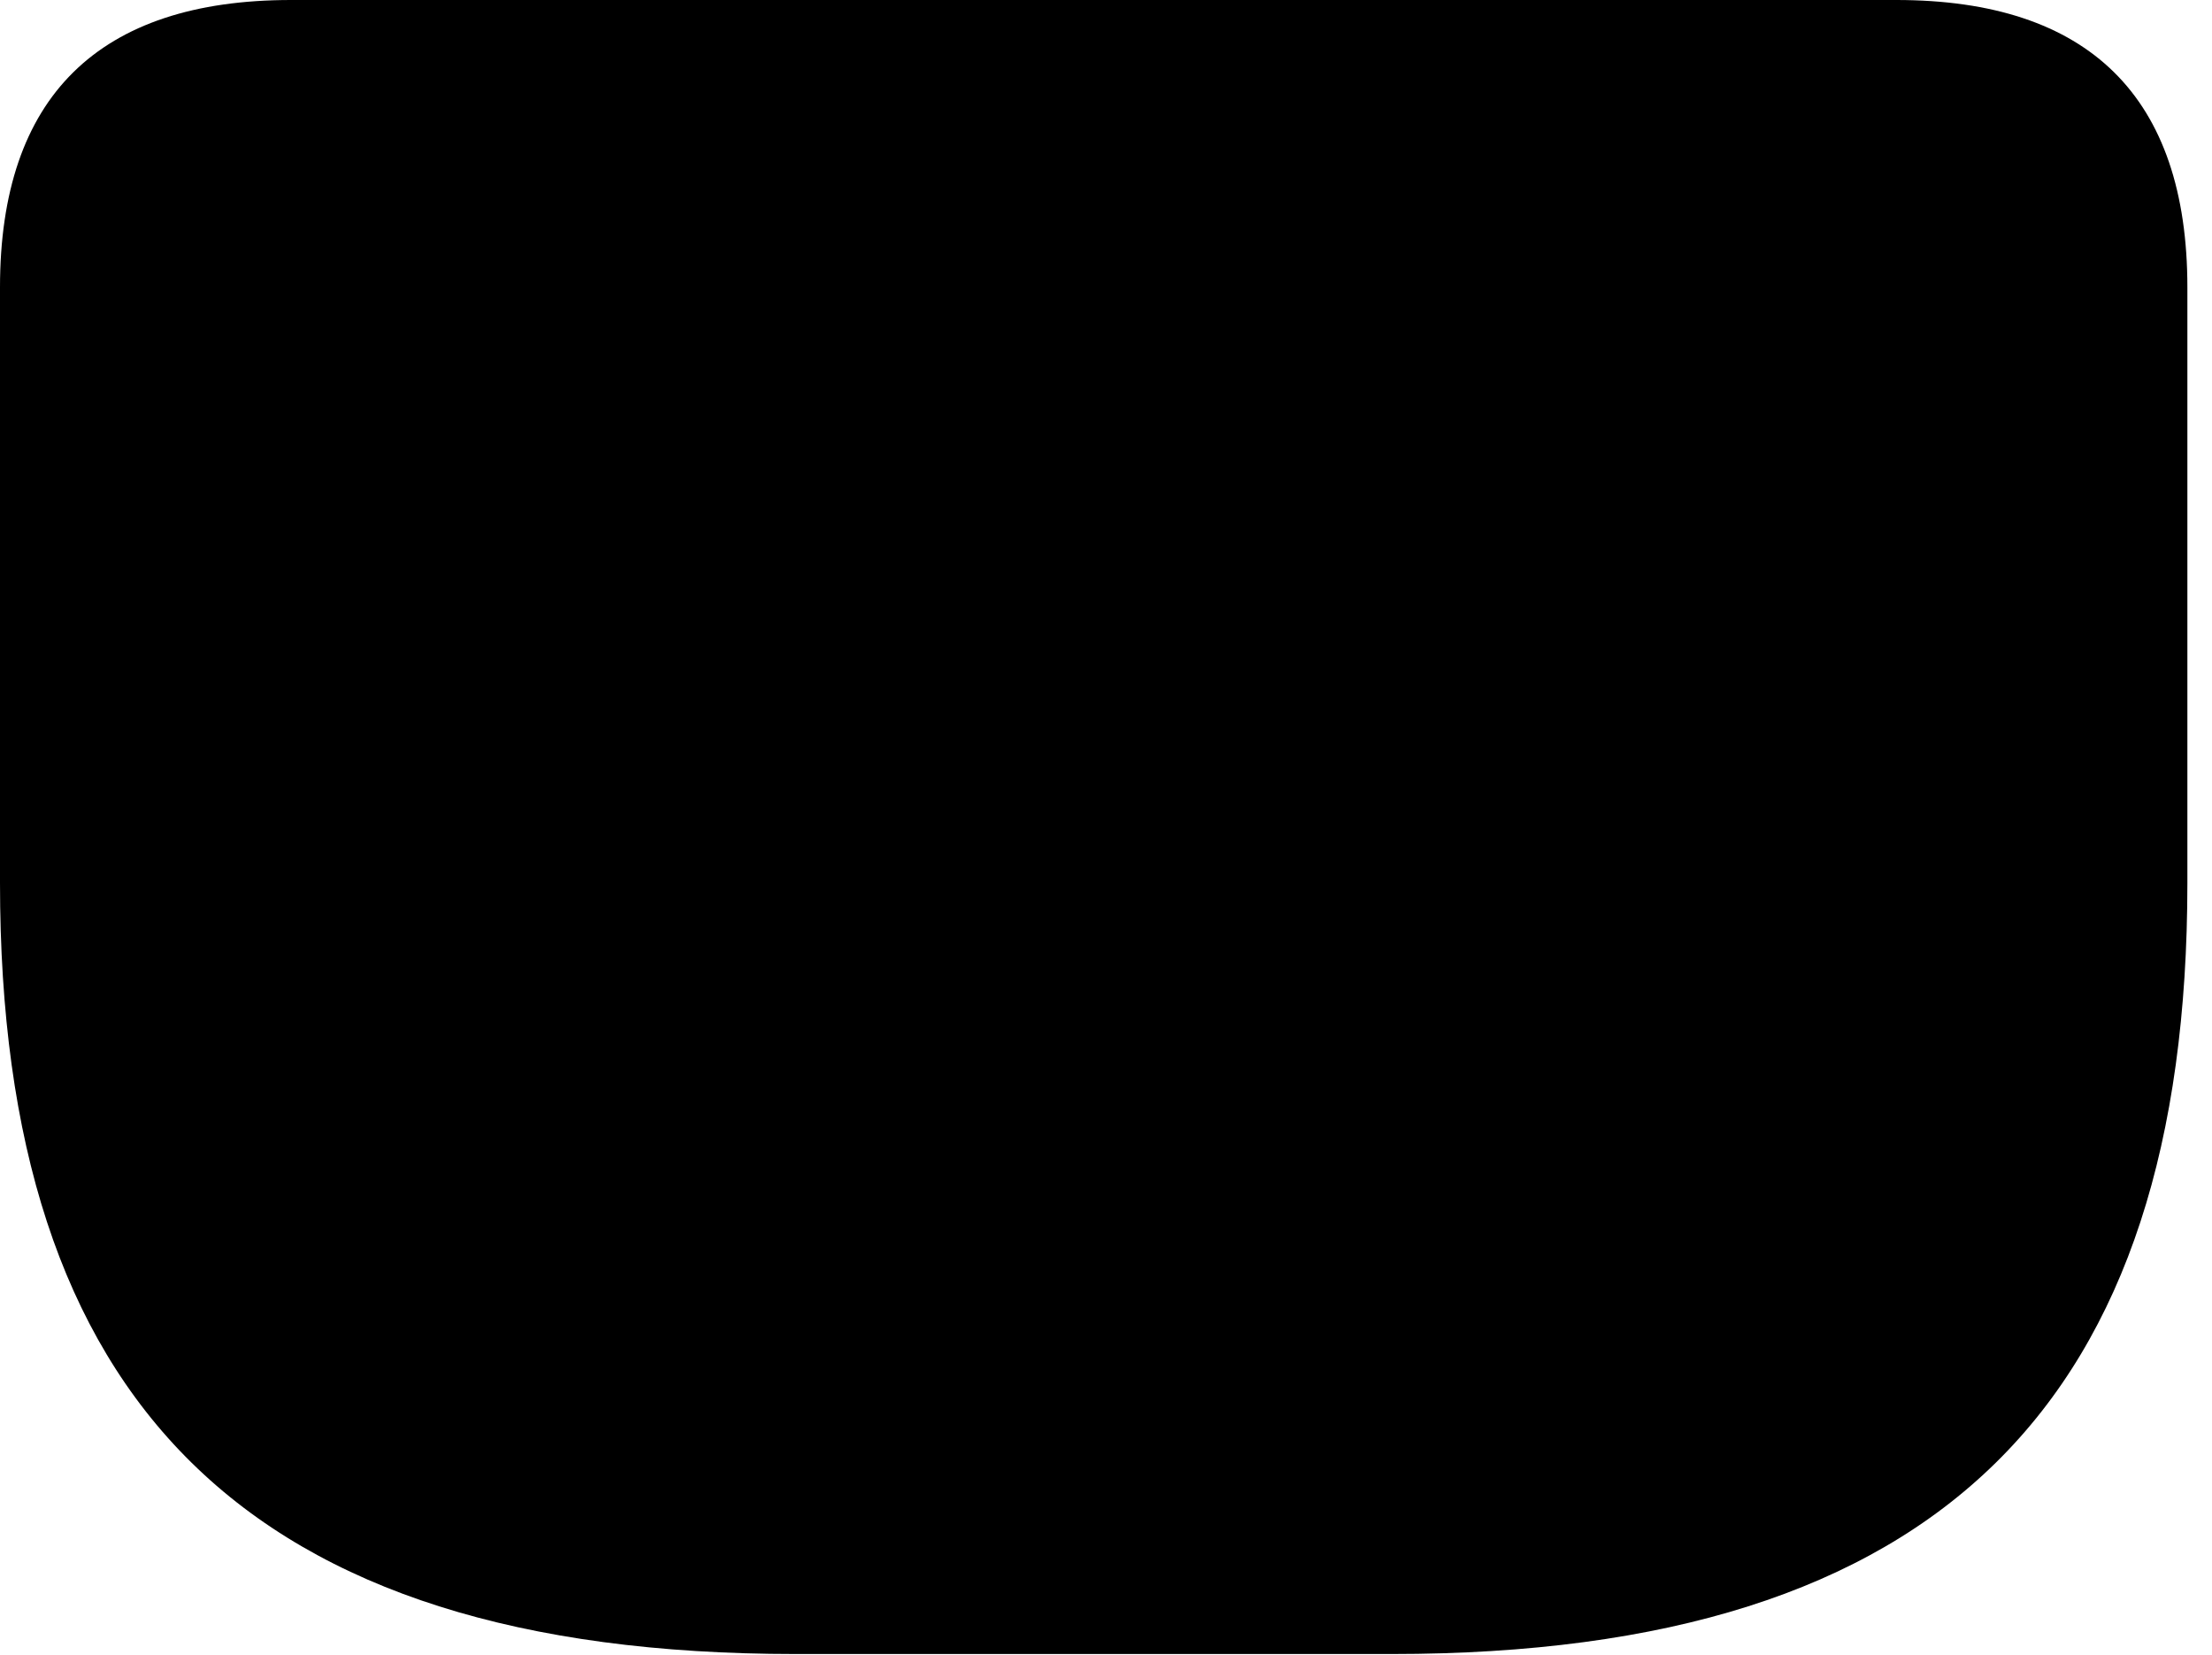 <svg version="1.1" xmlns="http://www.w3.org/2000/svg" xmlns:xlink="http://www.w3.org/1999/xlink" viewBox="0 0 31.896 23.857">
 <g>
  
  <path d="M11.471 23.844L20.07 23.844C28 23.844 31.541 20.193 31.541 12.729L31.541 4.143C31.541 1.395 30.119 0 27.344 0L4.197 0C1.422 0 0 1.395 0 4.143L0 12.729C0 20.193 3.541 23.844 11.471 23.844Z" style="fill:hsl(0 0 0/0.85)"></path>
 </g>
</svg>